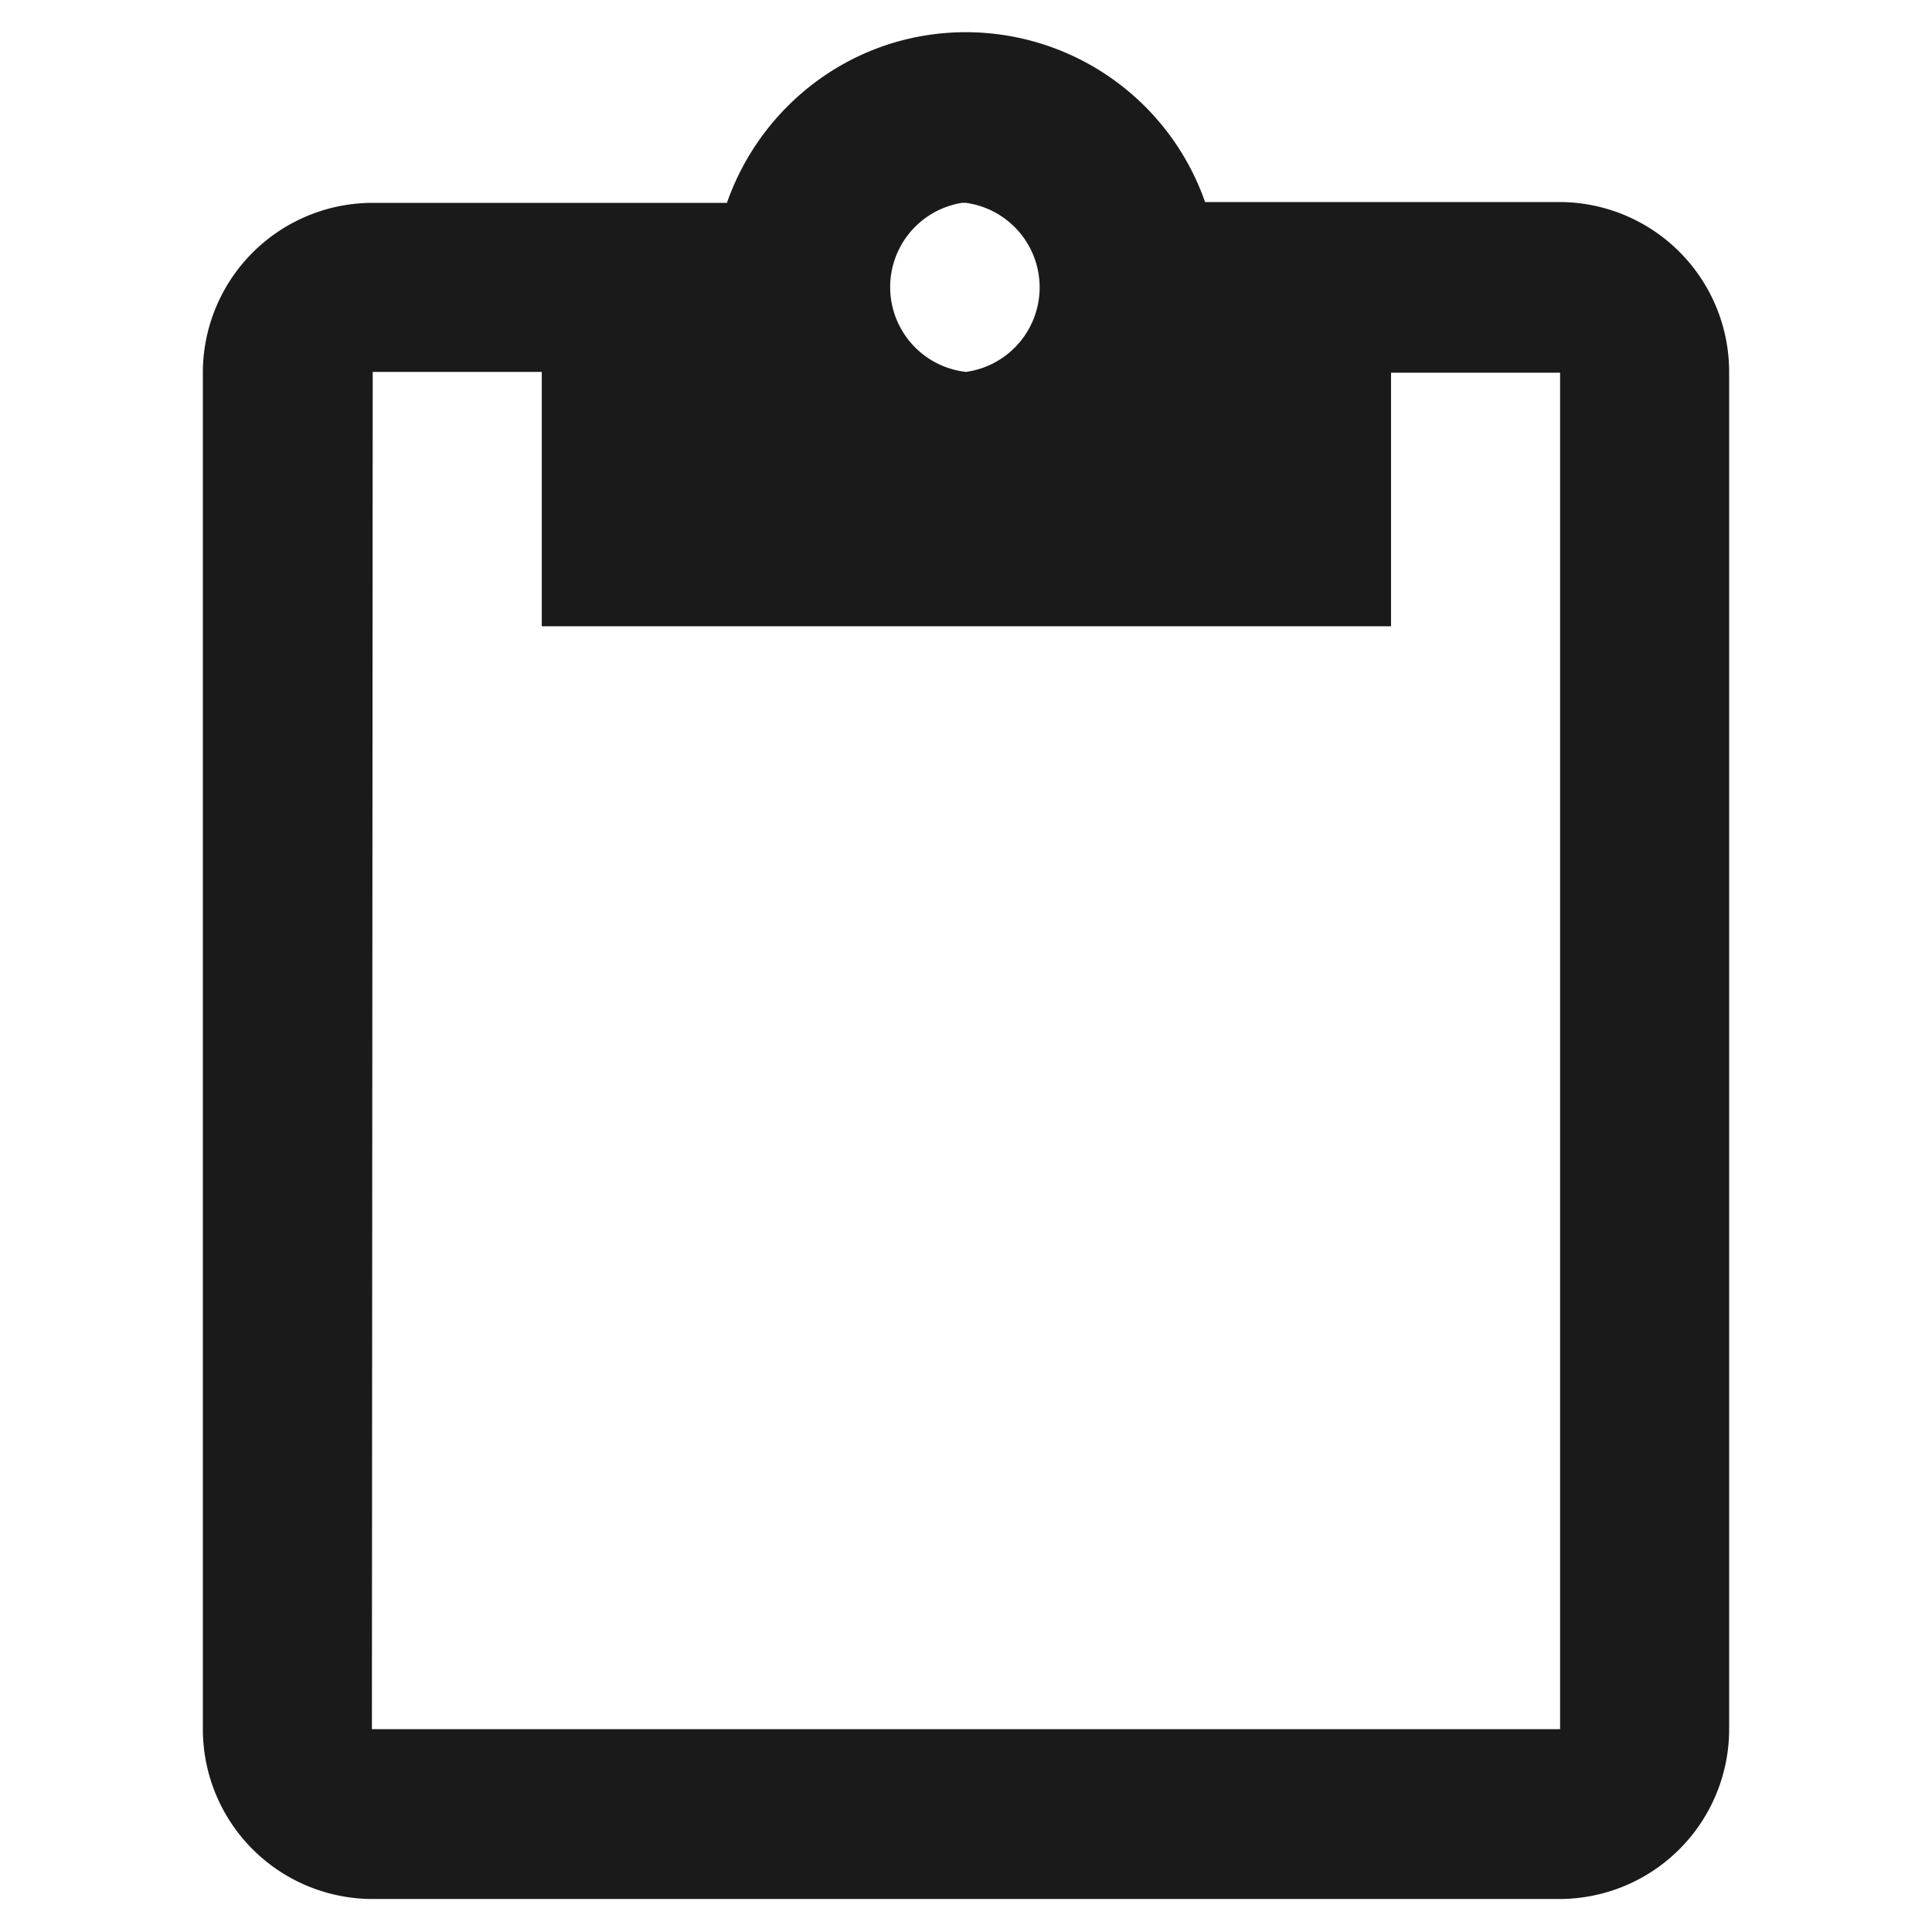 <svg xmlns="http://www.w3.org/2000/svg" viewBox="0 0 24 24"><path d="M12 .4c-1.38 0-2.54.89-2.97 2.12h-4.4a2.11 2.11 0 0 0-2.11 2.1v16.86a2.11 2.11 0 0 0 2.1 2.11h14.75a2.11 2.11 0 0 0 2.11-2.1V4.62a2.11 2.11 0 0 0-2.1-2.11h-4.41A3.15 3.15 0 0 0 12 .4zm-.05 2.12a1.04 1.04 0 0 1 .05 0 1.06 1.06 0 0 1 0 2.1 1.06 1.06 0 0 1-.05-2.1zm-7.32 2.1h2.1v3.16h10.55V4.63h2.1v16.85H4.62z" fill="#1a1a1a"/></svg>